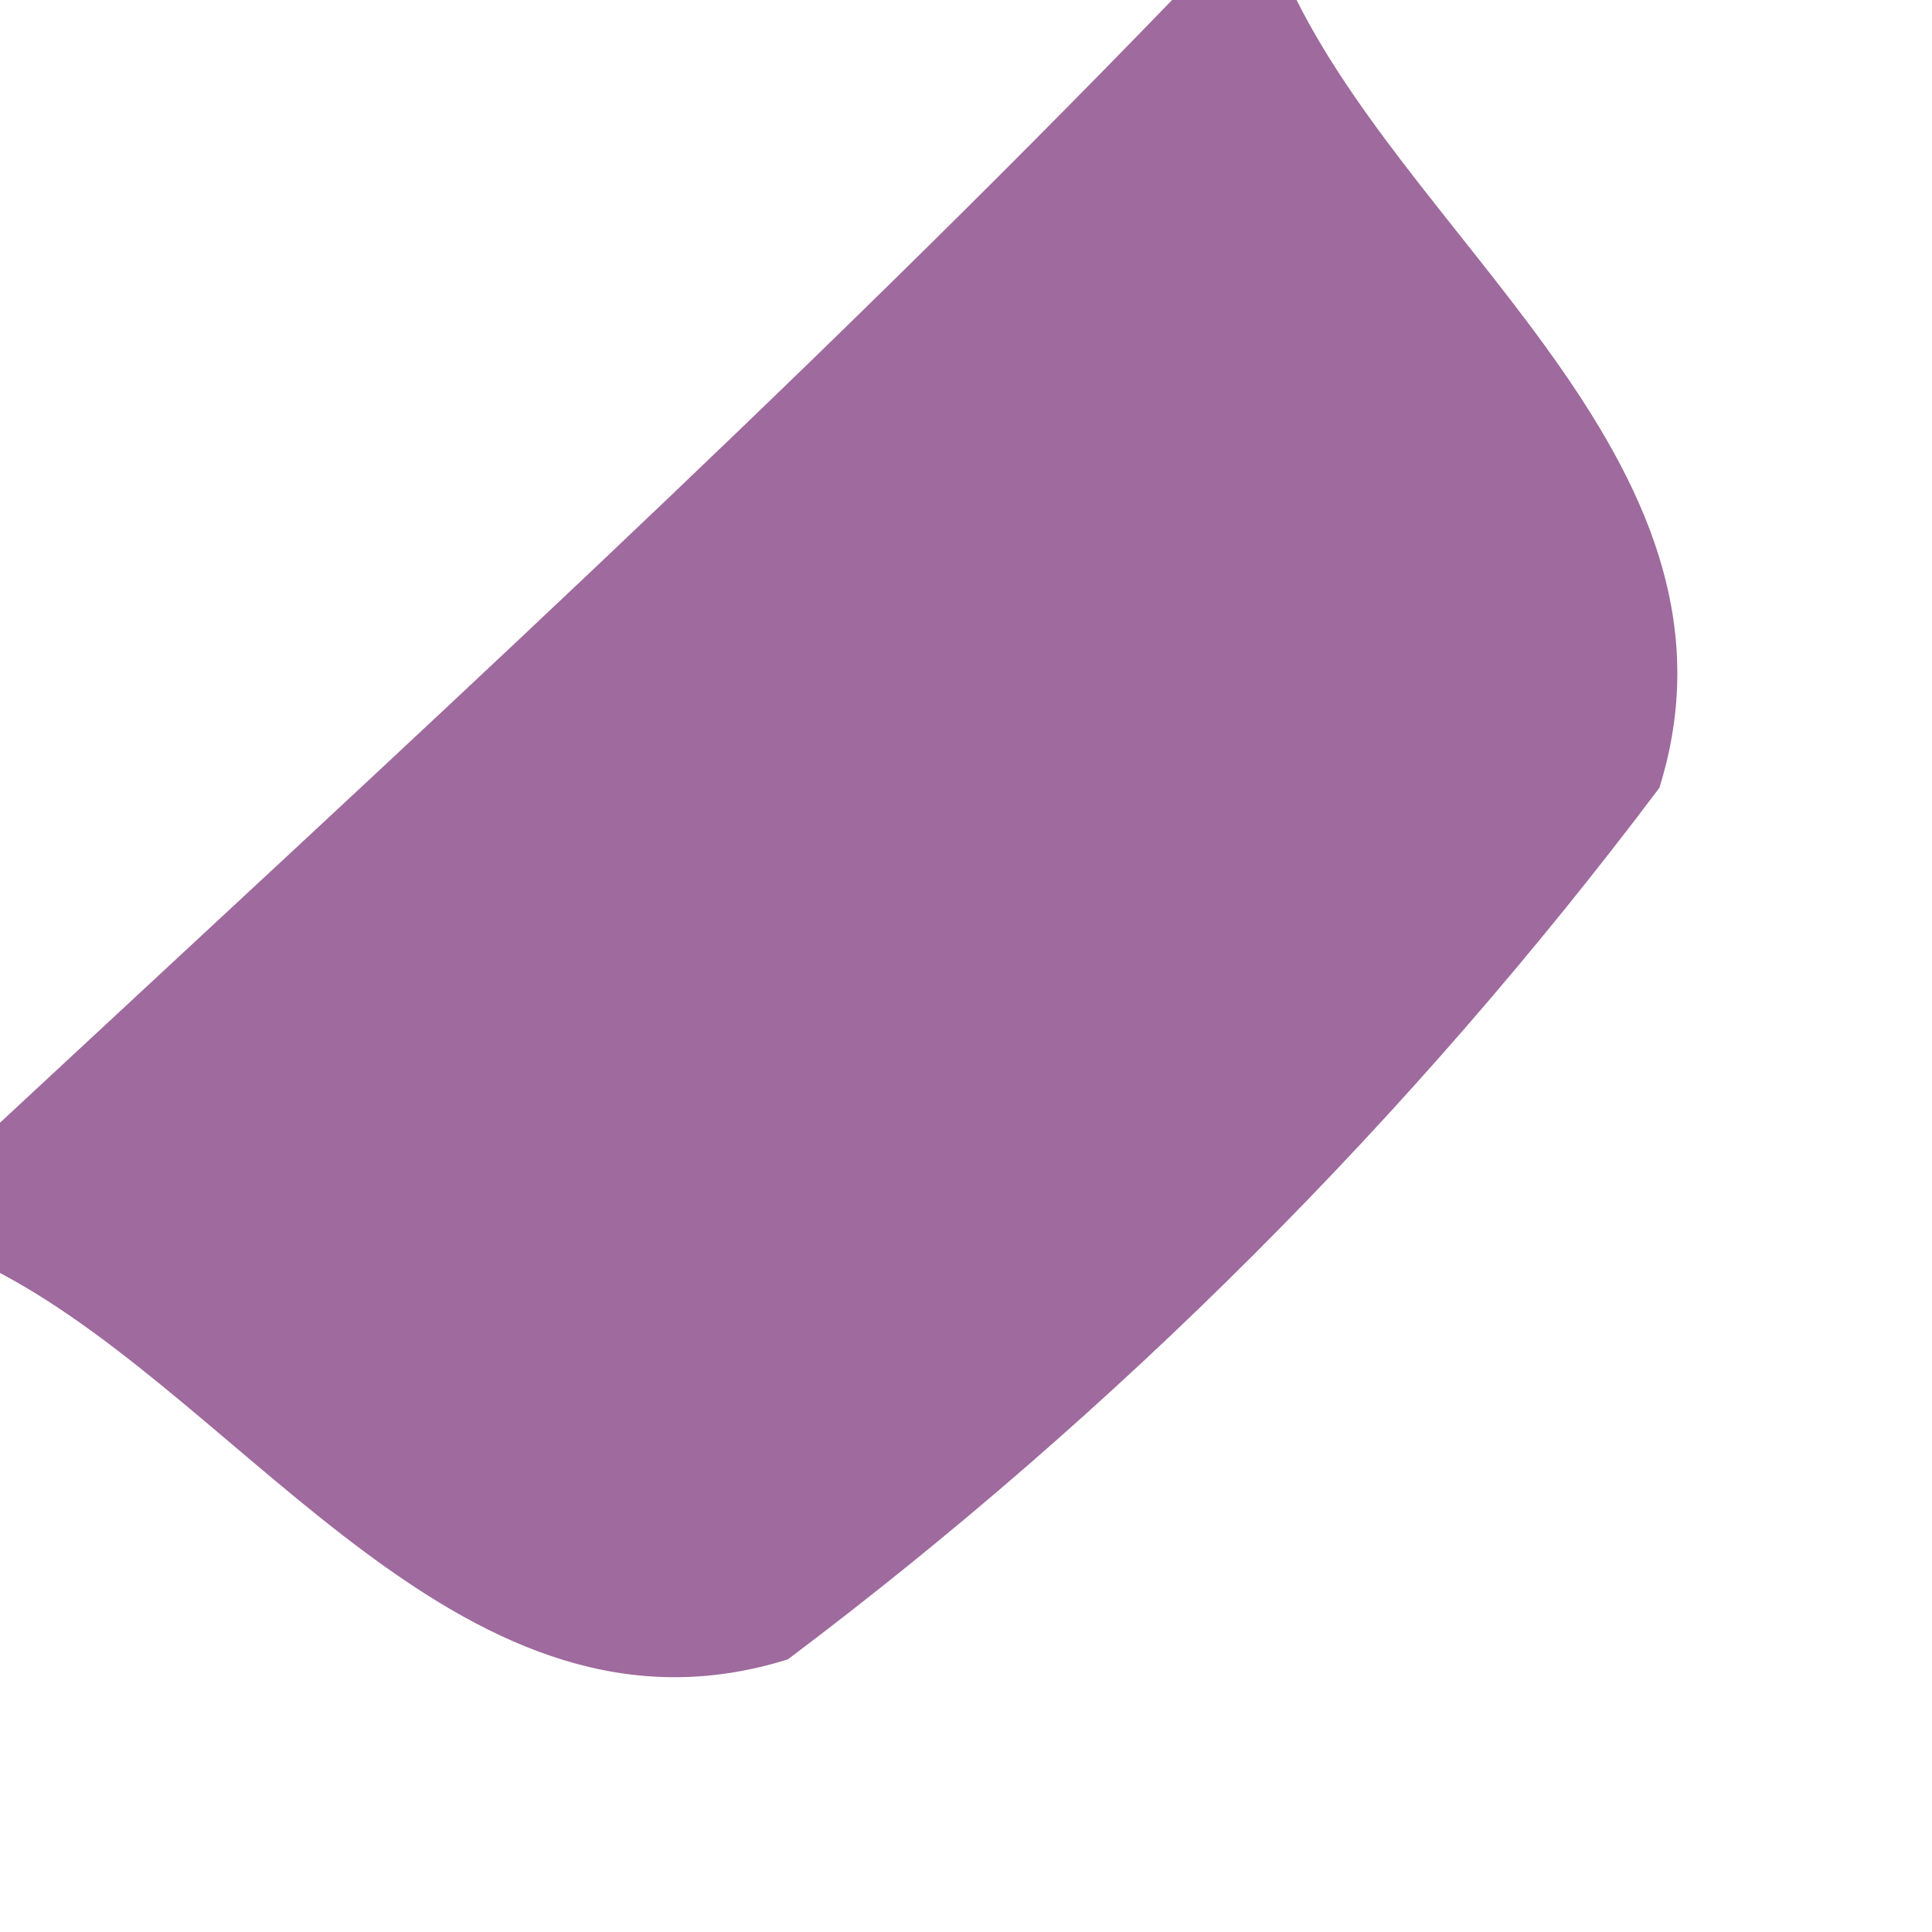 <?xml version="1.0" encoding="UTF-8" ?>
<!DOCTYPE svg PUBLIC "-//W3C//DTD SVG 1.1//EN" "http://www.w3.org/Graphics/SVG/1.1/DTD/svg11.dtd">
<svg width="9pt" height="9pt" viewBox="0 0 9 9" version="1.1" xmlns="http://www.w3.org/2000/svg">
<g id="#9f6a9dff">
<path fill="#9f6a9d" opacity="1.00" d=" M 5.46 0.00 L 6.04 0.00 C 6.63 1.18 8.19 2.20 7.73 3.67 C 6.58 5.20 5.20 6.58 3.67 7.73 C 2.17 8.20 1.17 6.55 0.00 5.93 L 0.00 5.23 C 1.85 3.51 3.71 1.81 5.46 0.00 Z" />
</g>
</svg>
